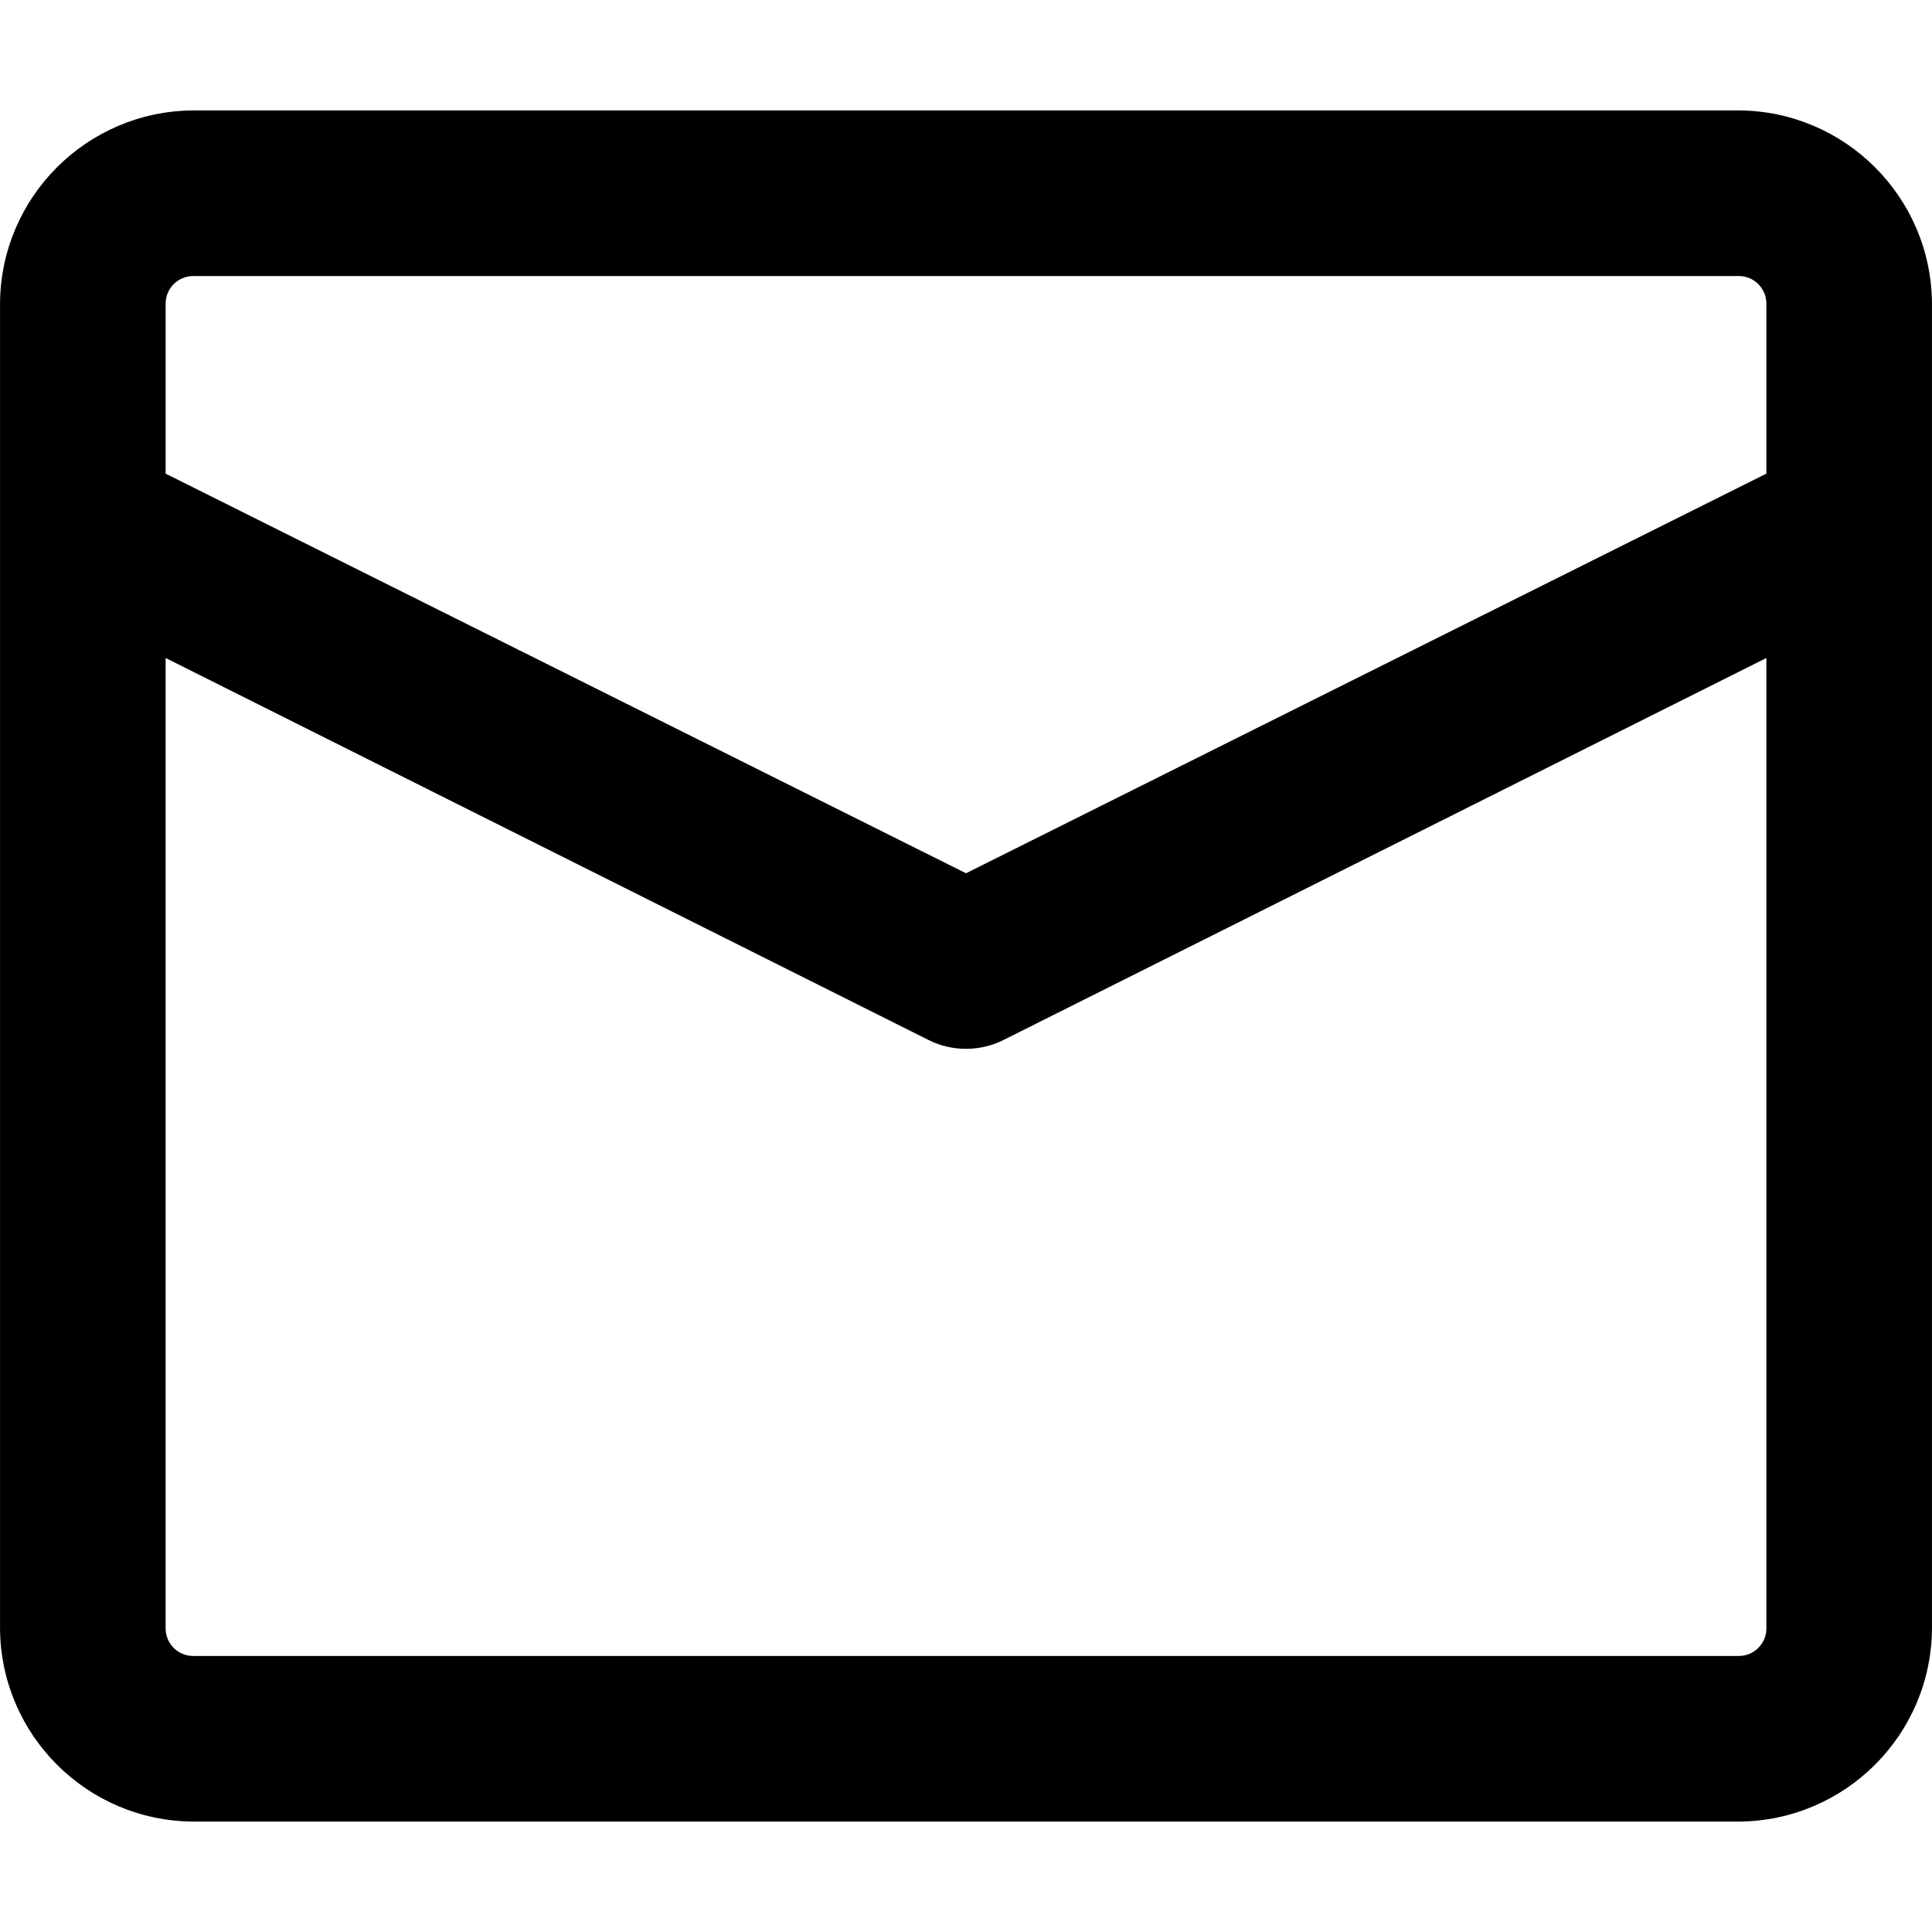 <svg xmlns="http://www.w3.org/2000/svg" viewBox="0 0 1024 1024"><path fill="currentColor" d="M921.588 58.527H102.413C45.994 58.858.346 104.504.016 160.893v702.182c.331 56.419 45.977 102.067 102.366 102.397h819.207c56.419-.331 102.067-45.977 102.397-102.366V160.924c-.331-56.419-45.977-102.067-102.366-102.397zm-819.176 87.769h819.175c8.079 0 14.629 6.55 14.629 14.629v90.11L512.001 462.85 87.786 251.035v-90.11c0-8.079 6.55-14.629 14.629-14.629zm819.176 731.408H102.413c-8.079 0-14.629-6.55-14.629-14.629V348.75l404.322 202.454c5.795 2.962 12.643 4.698 19.895 4.698s14.098-1.736 20.147-4.815l-.252.117L936.218 348.75v514.325c0 8.079-6.55 14.629-14.629 14.629z"/></svg>